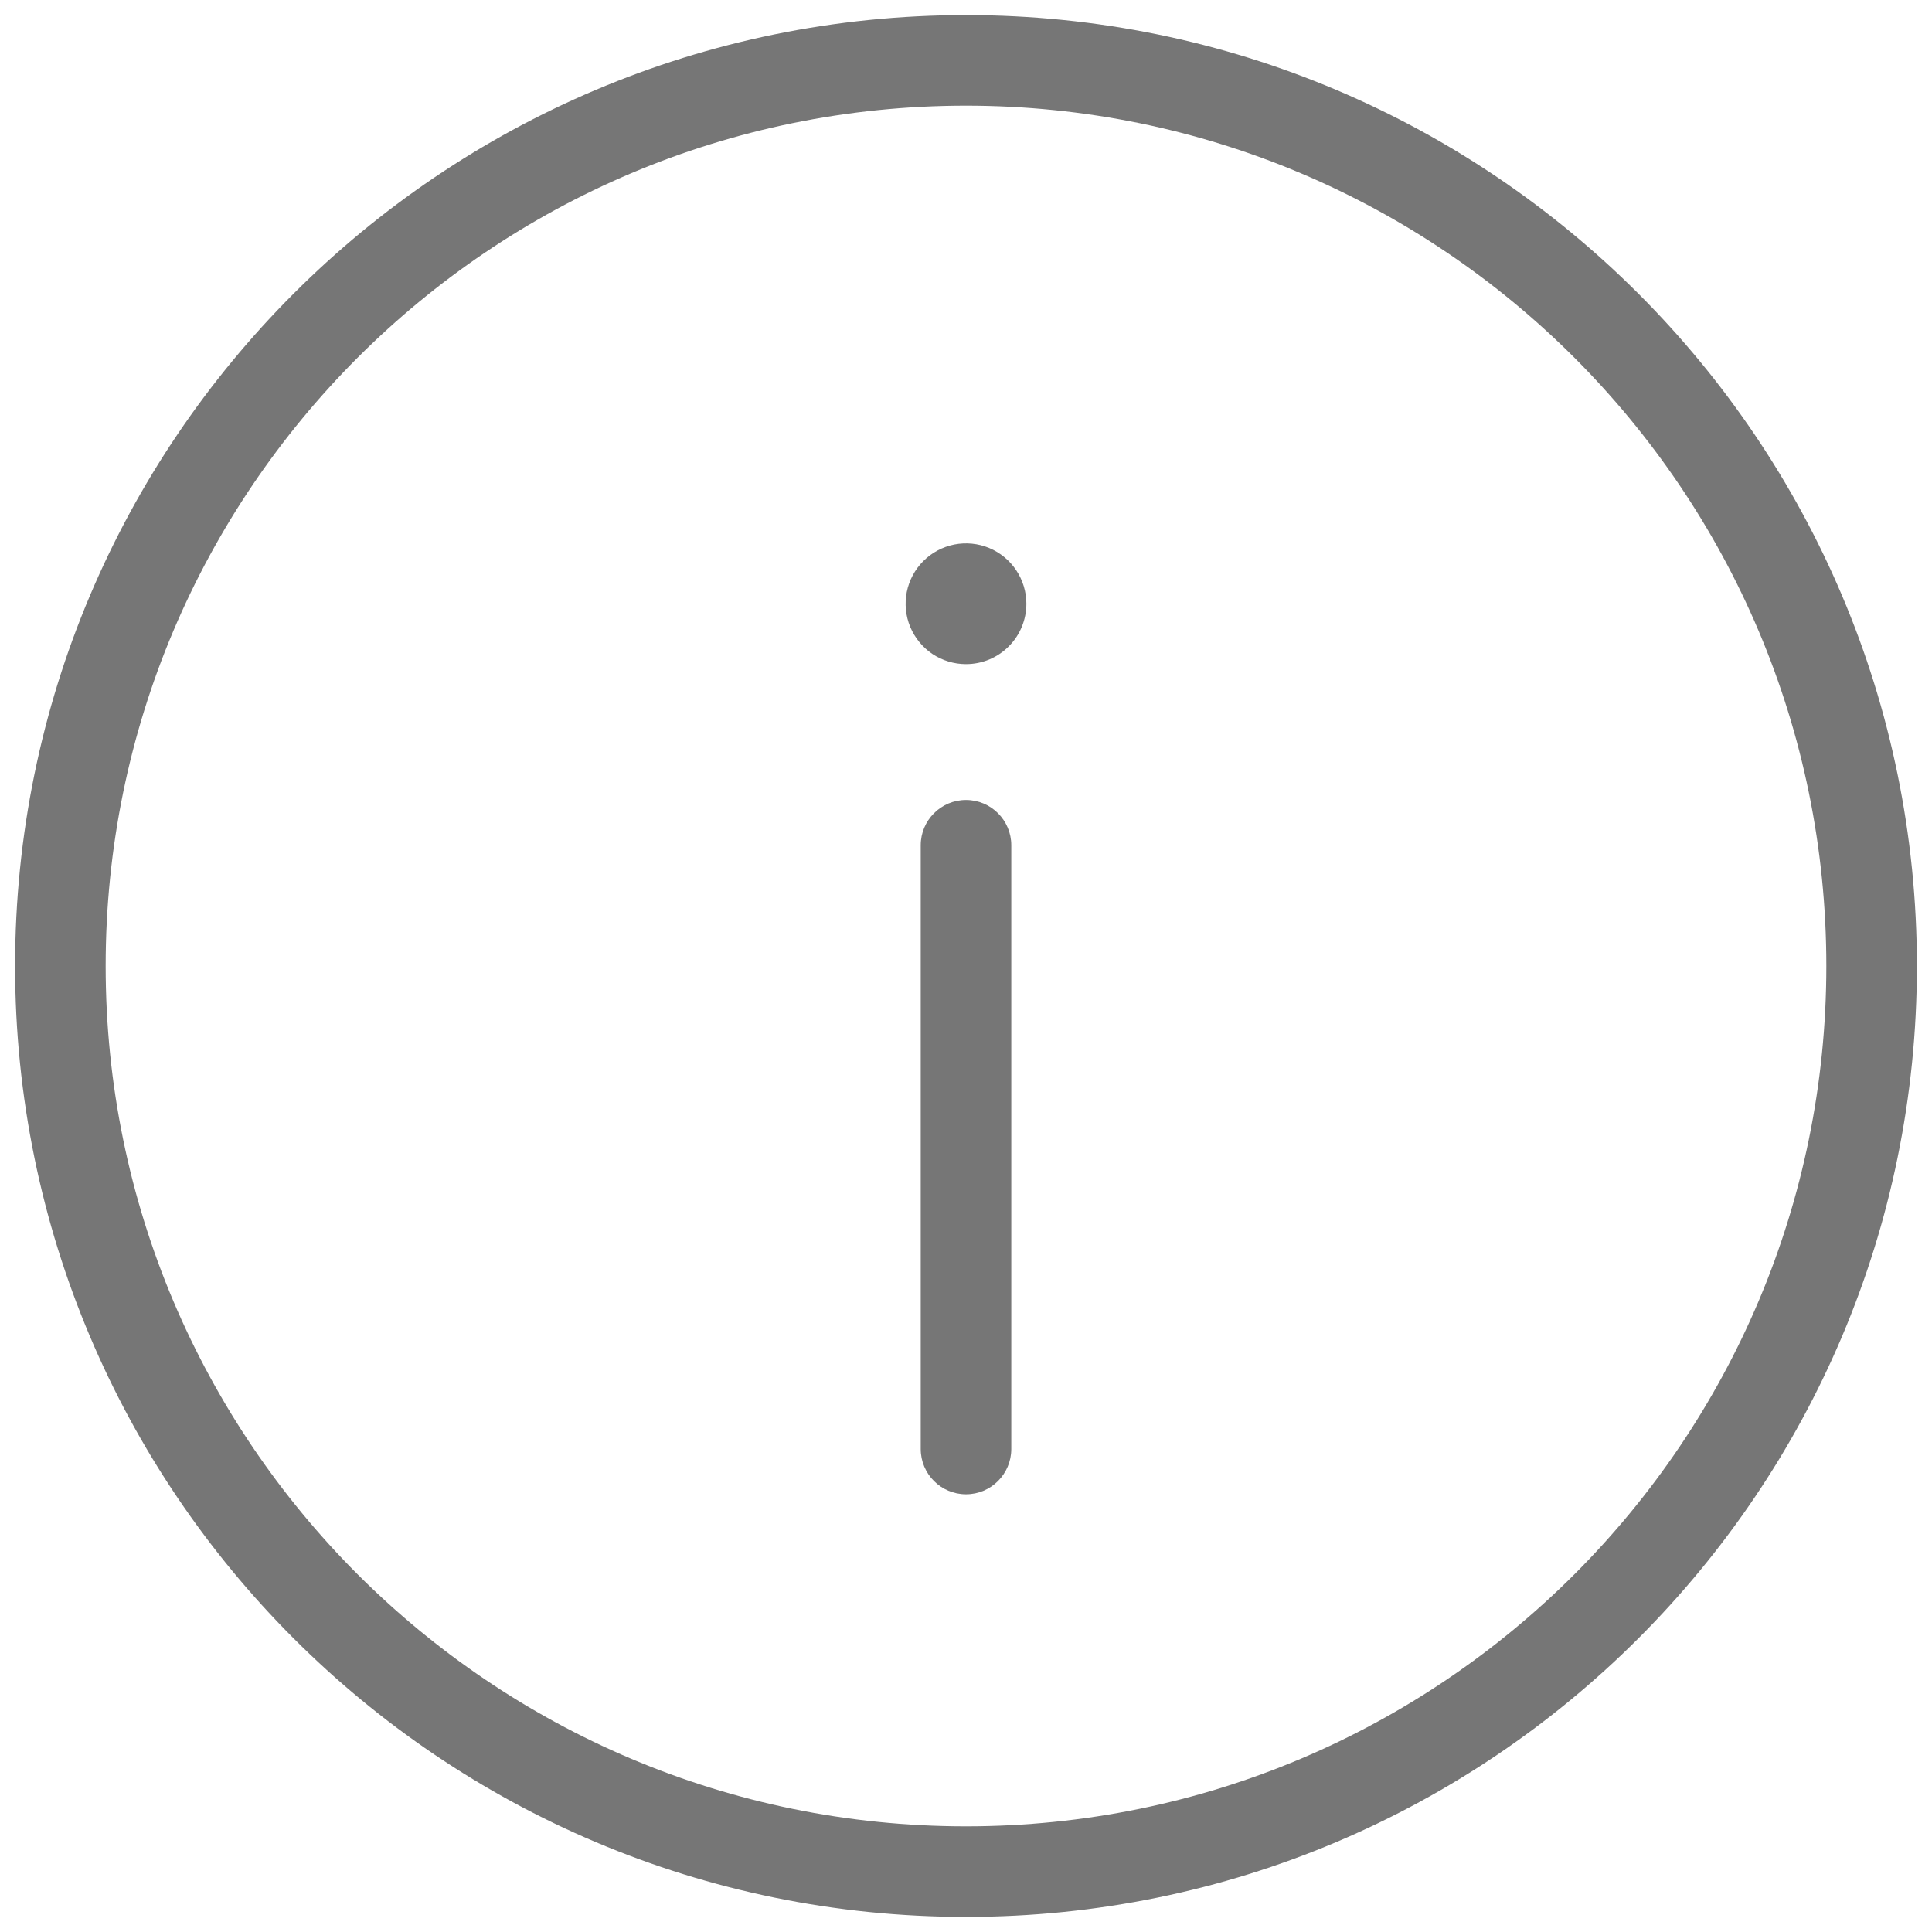 <svg width="32" height="32" viewBox="0 0 32 32" fill="none" xmlns="http://www.w3.org/2000/svg">
<g clip-path="url(#clip0_963_179)">
<path fill-rule="evenodd" clip-rule="evenodd" d="M1.75 16C1.75 23.87 8.13 30.25 16 30.25C23.87 30.25 30.25 23.87 30.25 16C30.25 8.13 23.87 1.75 16 1.75C8.13 1.75 1.75 8.13 1.75 16ZM16 31.75C7.302 31.75 0.25 24.698 0.25 16C0.25 7.302 7.302 0.25 16 0.25C24.698 0.25 31.75 7.302 31.75 16C31.75 24.698 24.698 31.75 16 31.75ZM16 24.75C16.414 24.75 16.75 24.414 16.75 24L16.75 14C16.75 13.586 16.414 13.25 16 13.25C15.586 13.25 15.25 13.586 15.25 14L15.25 24C15.25 24.414 15.586 24.75 16 24.75ZM16 11C15.802 11 15.609 10.941 15.444 10.832C15.28 10.722 15.152 10.565 15.076 10.383C15 10.2 14.981 9.999 15.019 9.805C15.058 9.611 15.153 9.433 15.293 9.293C15.433 9.153 15.611 9.058 15.805 9.019C15.999 8.981 16.2 9 16.383 9.076C16.565 9.152 16.722 9.28 16.831 9.444C16.941 9.609 17 9.802 17 10C17 10.265 16.895 10.52 16.707 10.707C16.52 10.895 16.265 11 16 11Z" fill="#767676"/>
</g>
<defs>
<clipPath id="clip0_963_179">
<rect width="32" height="32" fill="white"/>
</clipPath>
</defs>
</svg>
